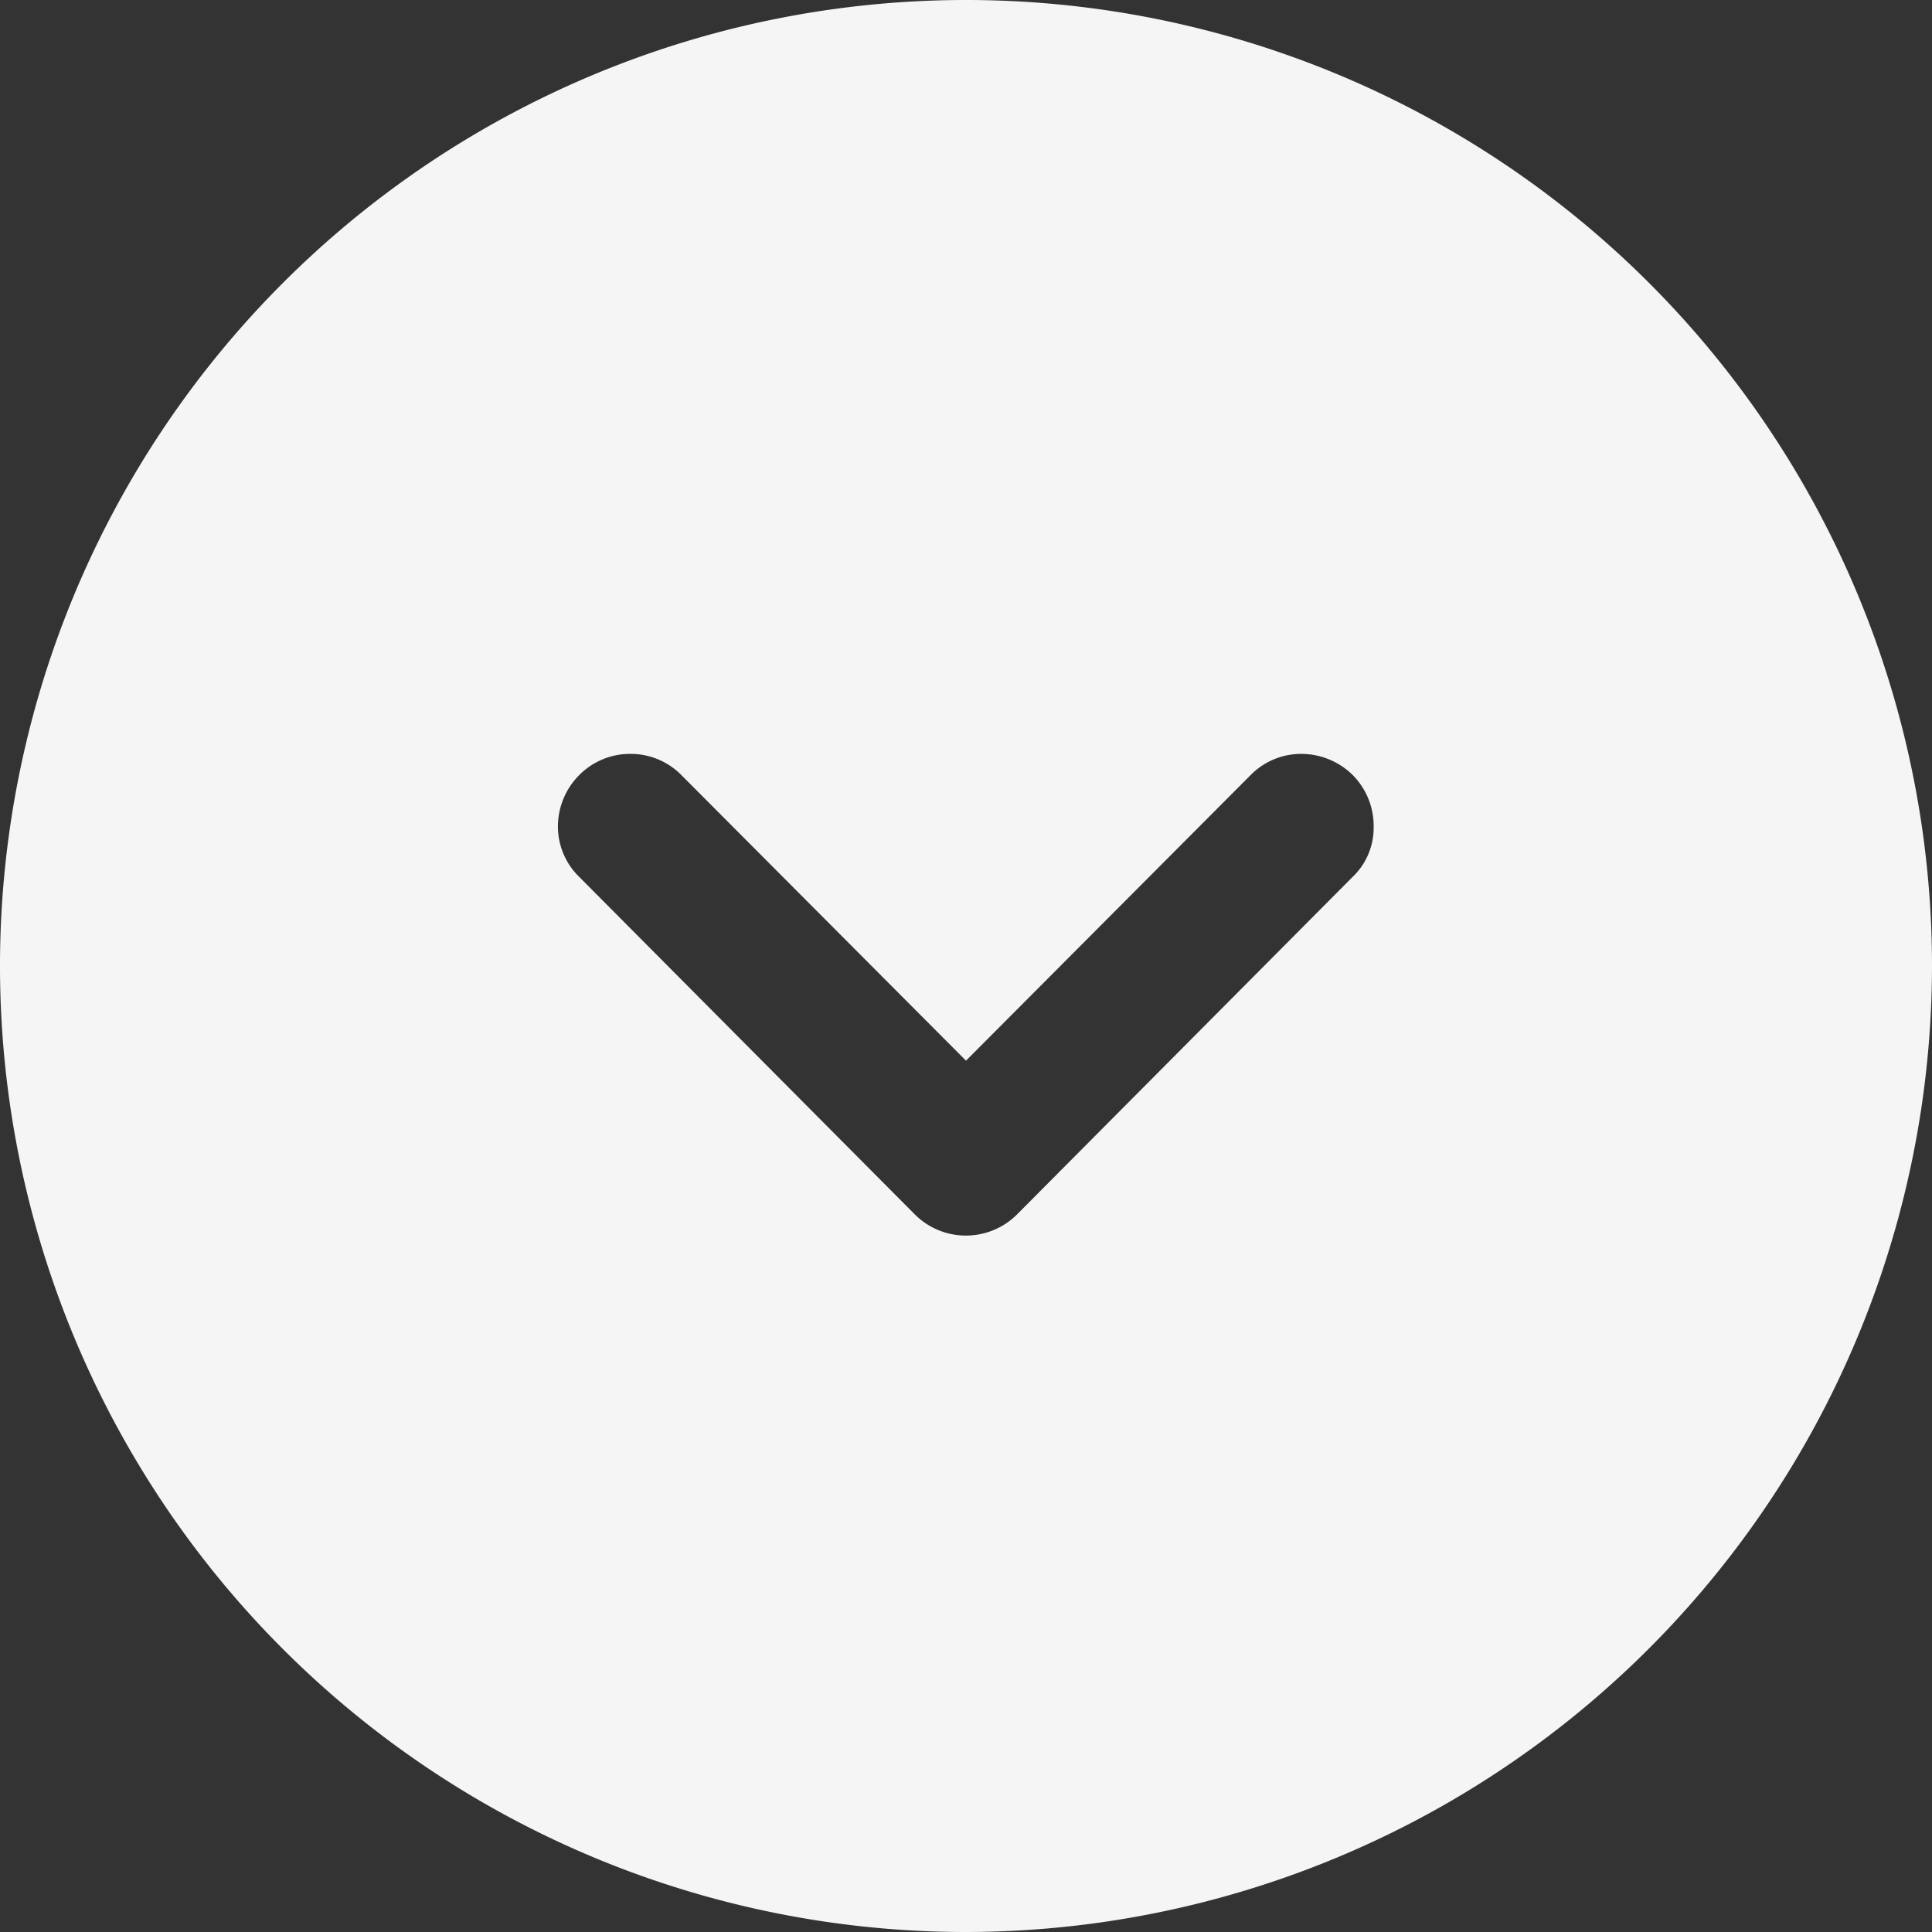 <svg xmlns="http://www.w3.org/2000/svg" width="14" height="14" viewBox="0 0 14 14">
  <rect x="0" y="0" width="14" height="14" fill="#333333" stroke="none"/>
  <g id="Arrow_-_Down_Circle" data-name="Arrow - Down Circle" transform="translate(-1.961 -1.961)">
    <path id="Arrow_-_Down_Circle-2" data-name="Arrow - Down Circle" d="M7,14a7,7,0,1,1,7-7A7.008,7.008,0,0,1,7,14ZM4.568,5.463a.516.516,0,0,0-.368.151.527.527,0,0,0-.157.379.509.509,0,0,0,.157.364L6.629,8.8a.524.524,0,0,0,.741,0L9.8,6.356a.491.491,0,0,0,.154-.364A.523.523,0,0,0,9.8,5.614a.531.531,0,0,0-.37-.151.513.513,0,0,0-.372.158L7,7.686,4.942,5.621A.516.516,0,0,0,4.568,5.463Z" transform="translate(1.961 1.961)" fill="#f5f5f5"/>
  </g>
</svg>
